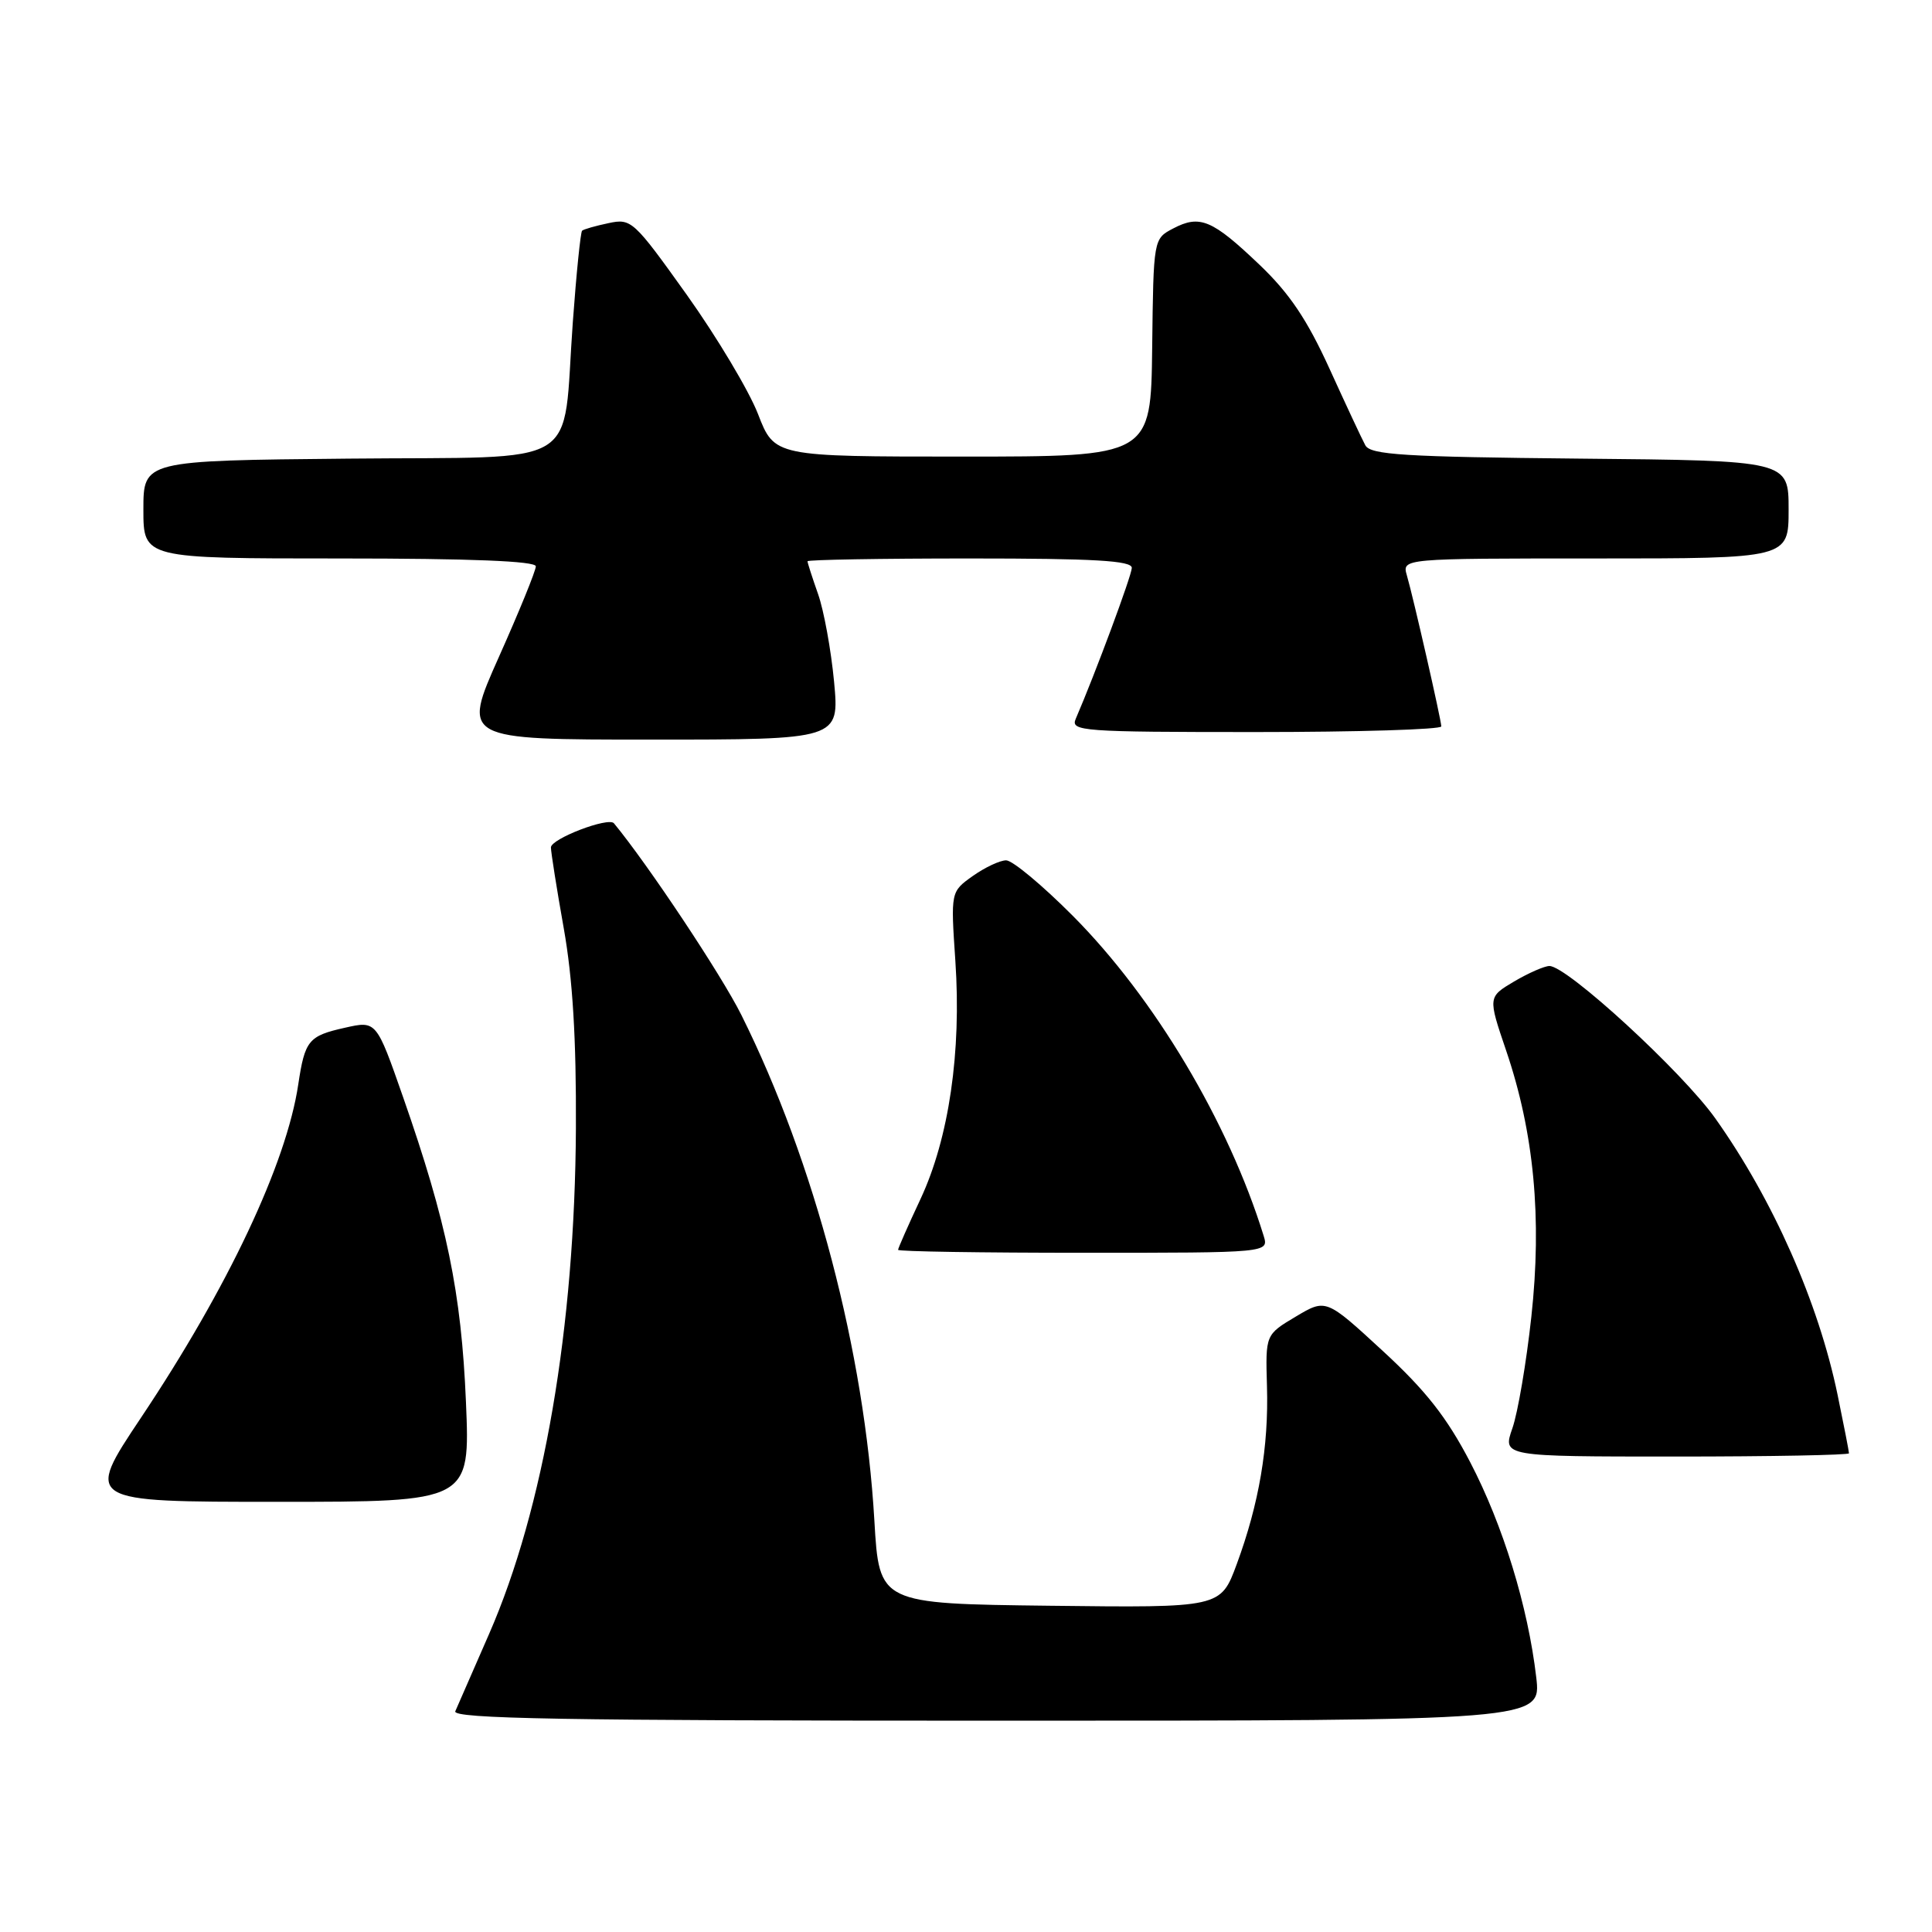 <?xml version="1.0" encoding="UTF-8" standalone="no"?>
<!DOCTYPE svg PUBLIC "-//W3C//DTD SVG 1.1//EN" "http://www.w3.org/Graphics/SVG/1.1/DTD/svg11.dtd" >
<svg xmlns="http://www.w3.org/2000/svg" xmlns:xlink="http://www.w3.org/1999/xlink" version="1.1" viewBox="0 0 256 256">
 <g >
 <path fill="currentColor"
d=" M 203.56 222.25 C 202.46 212.86 199.17 202.13 194.82 193.77 C 191.71 187.80 188.94 184.27 183.22 179.00 C 175.70 172.07 175.70 172.07 171.69 174.46 C 167.68 176.85 167.68 176.85 167.88 183.68 C 168.12 191.69 166.83 199.26 163.87 207.27 C 161.74 213.04 161.74 213.04 139.12 212.77 C 116.50 212.50 116.50 212.50 115.86 201.50 C 114.56 179.14 107.94 153.97 98.24 134.50 C 95.61 129.21 85.85 114.54 81.35 109.09 C 80.63 108.22 73.00 111.14 73.00 112.29 C 73.01 112.96 73.77 117.78 74.70 123.00 C 75.88 129.64 76.37 137.61 76.31 149.50 C 76.18 175.87 72.05 199.93 64.81 216.50 C 62.65 221.45 60.63 226.06 60.33 226.75 C 59.90 227.74 74.61 228.00 132.01 228.00 C 204.23 228.00 204.23 228.00 203.56 222.25 Z  M 61.74 185.75 C 61.13 171.26 59.20 161.93 53.41 145.37 C 49.87 135.24 49.87 135.24 45.71 136.18 C 40.88 137.26 40.40 137.84 39.52 143.70 C 37.95 154.20 30.19 170.64 18.67 187.87 C 11.24 199.00 11.24 199.00 36.77 199.00 C 62.30 199.00 62.30 199.00 61.74 185.75 Z  M 245.00 192.57 C 245.00 192.33 244.32 188.84 243.49 184.82 C 240.96 172.59 234.94 158.97 227.30 148.21 C 222.92 142.03 207.65 128.00 205.31 128.00 C 204.65 128.00 202.55 128.92 200.63 130.05 C 197.16 132.11 197.16 132.11 199.57 139.20 C 203.27 150.07 204.34 161.43 202.91 174.49 C 202.25 180.55 201.12 187.19 200.40 189.25 C 199.09 193.00 199.09 193.00 222.04 193.00 C 234.67 193.00 245.00 192.80 245.00 192.57 Z  M 167.44 163.75 C 162.79 148.70 152.99 132.26 142.17 121.37 C 138.14 117.32 134.16 114.00 133.32 114.00 C 132.49 114.00 130.50 114.94 128.89 116.08 C 125.97 118.16 125.97 118.16 126.59 127.33 C 127.41 139.39 125.74 150.81 121.98 158.86 C 120.34 162.36 119.00 165.40 119.00 165.61 C 119.00 165.83 130.06 166.00 143.57 166.00 C 168.13 166.00 168.13 166.00 167.44 163.75 Z  M 110.52 90.34 C 110.12 86.13 109.17 80.90 108.40 78.72 C 107.63 76.53 107.00 74.58 107.00 74.37 C 107.00 74.17 116.67 74.00 128.50 74.00 C 145.05 74.00 149.99 74.29 149.97 75.25 C 149.94 76.30 145.13 89.25 142.54 95.25 C 141.83 96.89 143.34 97.00 166.39 97.00 C 179.93 97.00 190.99 96.66 190.98 96.25 C 190.95 95.31 187.30 79.28 186.42 76.25 C 185.77 74.00 185.77 74.00 211.38 74.00 C 237.00 74.00 237.00 74.00 237.00 67.52 C 237.00 61.03 237.00 61.03 209.36 60.77 C 186.00 60.54 181.59 60.27 180.91 59.00 C 180.46 58.17 178.32 53.59 176.15 48.82 C 173.20 42.35 170.85 38.85 166.88 35.07 C 160.63 29.11 158.99 28.42 155.46 30.27 C 152.84 31.64 152.84 31.64 152.67 46.07 C 152.50 60.50 152.50 60.50 127.56 60.50 C 102.62 60.50 102.62 60.50 100.44 54.86 C 99.24 51.77 94.99 44.66 91.00 39.06 C 83.95 29.19 83.65 28.92 80.62 29.57 C 78.90 29.93 77.33 30.38 77.13 30.57 C 76.93 30.75 76.37 36.21 75.90 42.70 C 74.46 62.46 77.76 60.46 46.18 60.77 C 19.00 61.03 19.00 61.03 19.00 67.52 C 19.00 74.00 19.00 74.00 45.00 74.00 C 62.41 74.00 71.00 74.35 71.00 75.04 C 71.00 75.62 68.80 81.02 66.11 87.04 C 61.22 98.00 61.22 98.00 86.23 98.00 C 111.23 98.00 111.23 98.00 110.52 90.34 Z "/>
</g>
</svg>